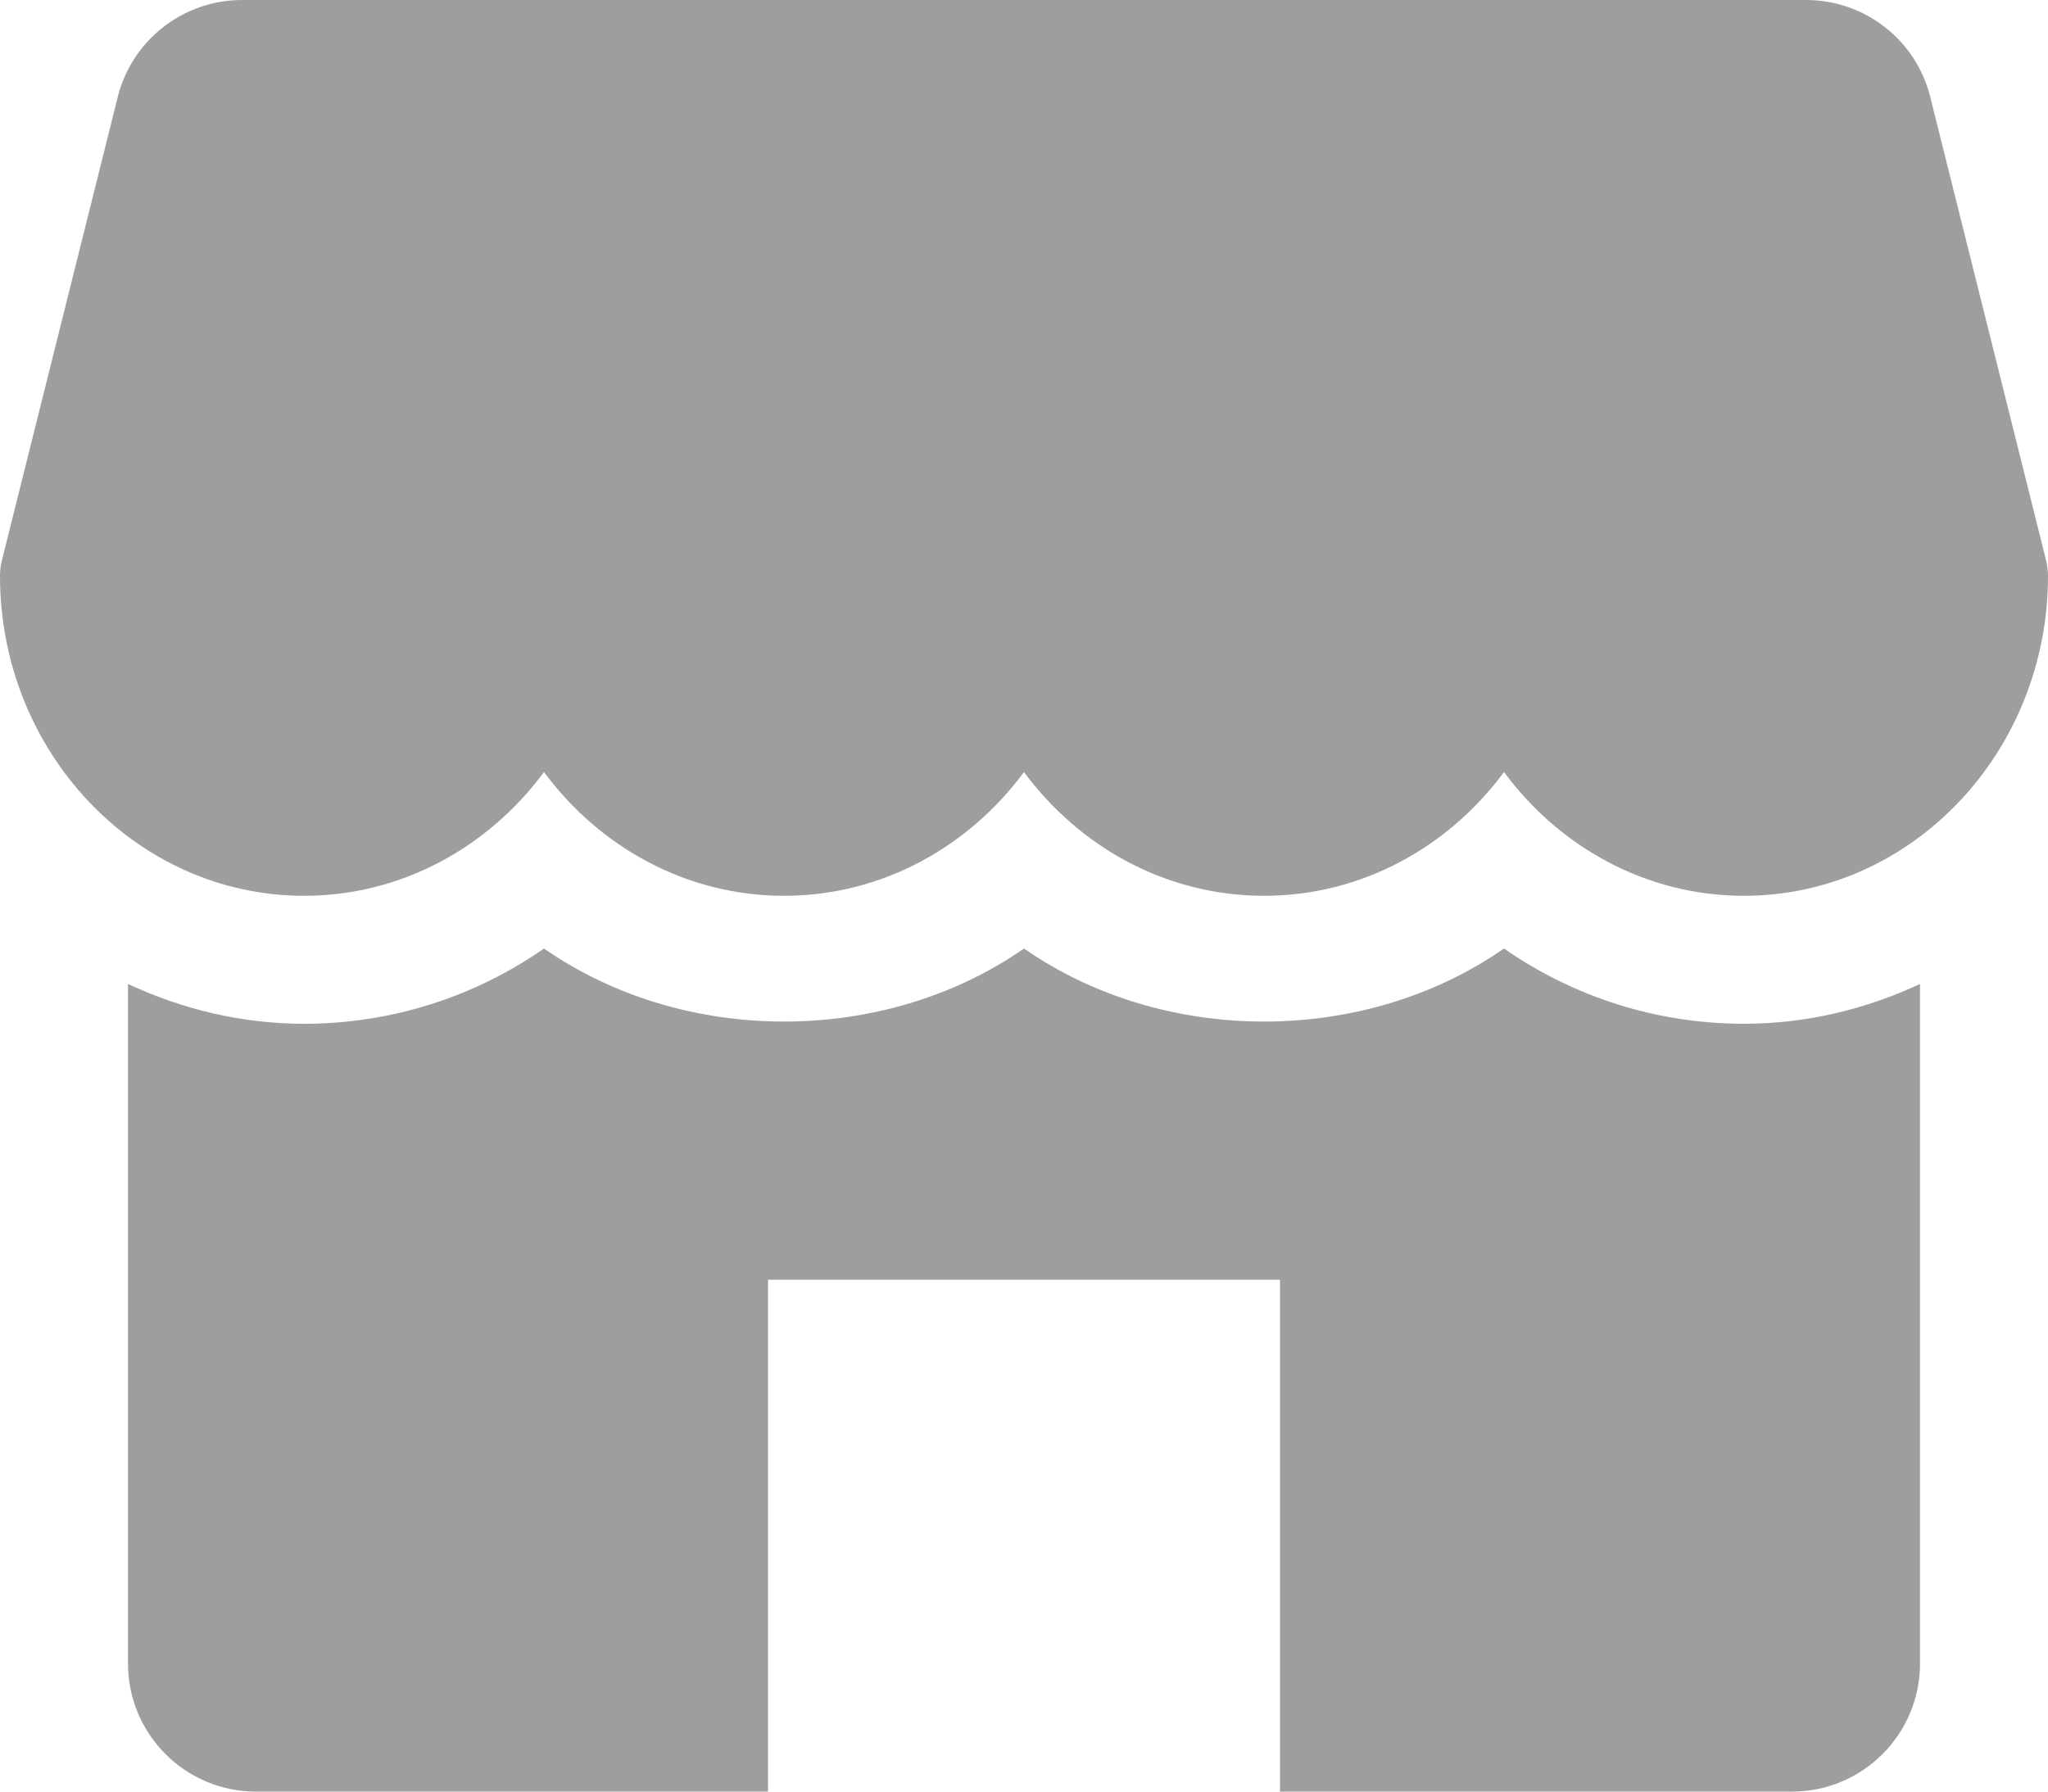 <svg xmlns="http://www.w3.org/2000/svg" width="16" height="14" viewBox="0 0 16 14">
    <g fill="none" fill-rule="evenodd">
        <g fill="#9E9E9E" fill-rule="nonzero">
            <g>
                <path d="M15.985 4.379L15.08.757C14.969.312 14.569 0 14.11 0H1.891C1.432 0 1.032.312.92.757L.015 4.379C.005 4.418 0 4.459 0 4.5 0 5.878 1.065 7 2.375 7c.761 0 1.44-.379 1.875-.967.435.588 1.114.967 1.875.967.761 0 1.44-.379 1.875-.967.435.588 1.113.967 1.875.967s1.44-.379 1.875-.967c.435.588 1.113.967 1.875.967C14.935 7 16 5.878 16 4.5c0-.041-.005-.082-.015-.121zM13.625 8c-.681 0-1.328-.208-1.875-.588-1.094.761-2.656.761-3.75 0-1.094.761-2.656.761-3.75 0-.547.38-1.194.588-1.875.588-.491 0-.954-.115-1.375-.311V13c0 .552.448 1 1 1h4v-4h4v4h4c.552 0 1-.448 1-1V7.689c-.421.196-.884.311-1.375.311z" transform="translate(-48 -1045) translate(48 1045)"/>
            </g>
        </g>
    </g>
</svg>
